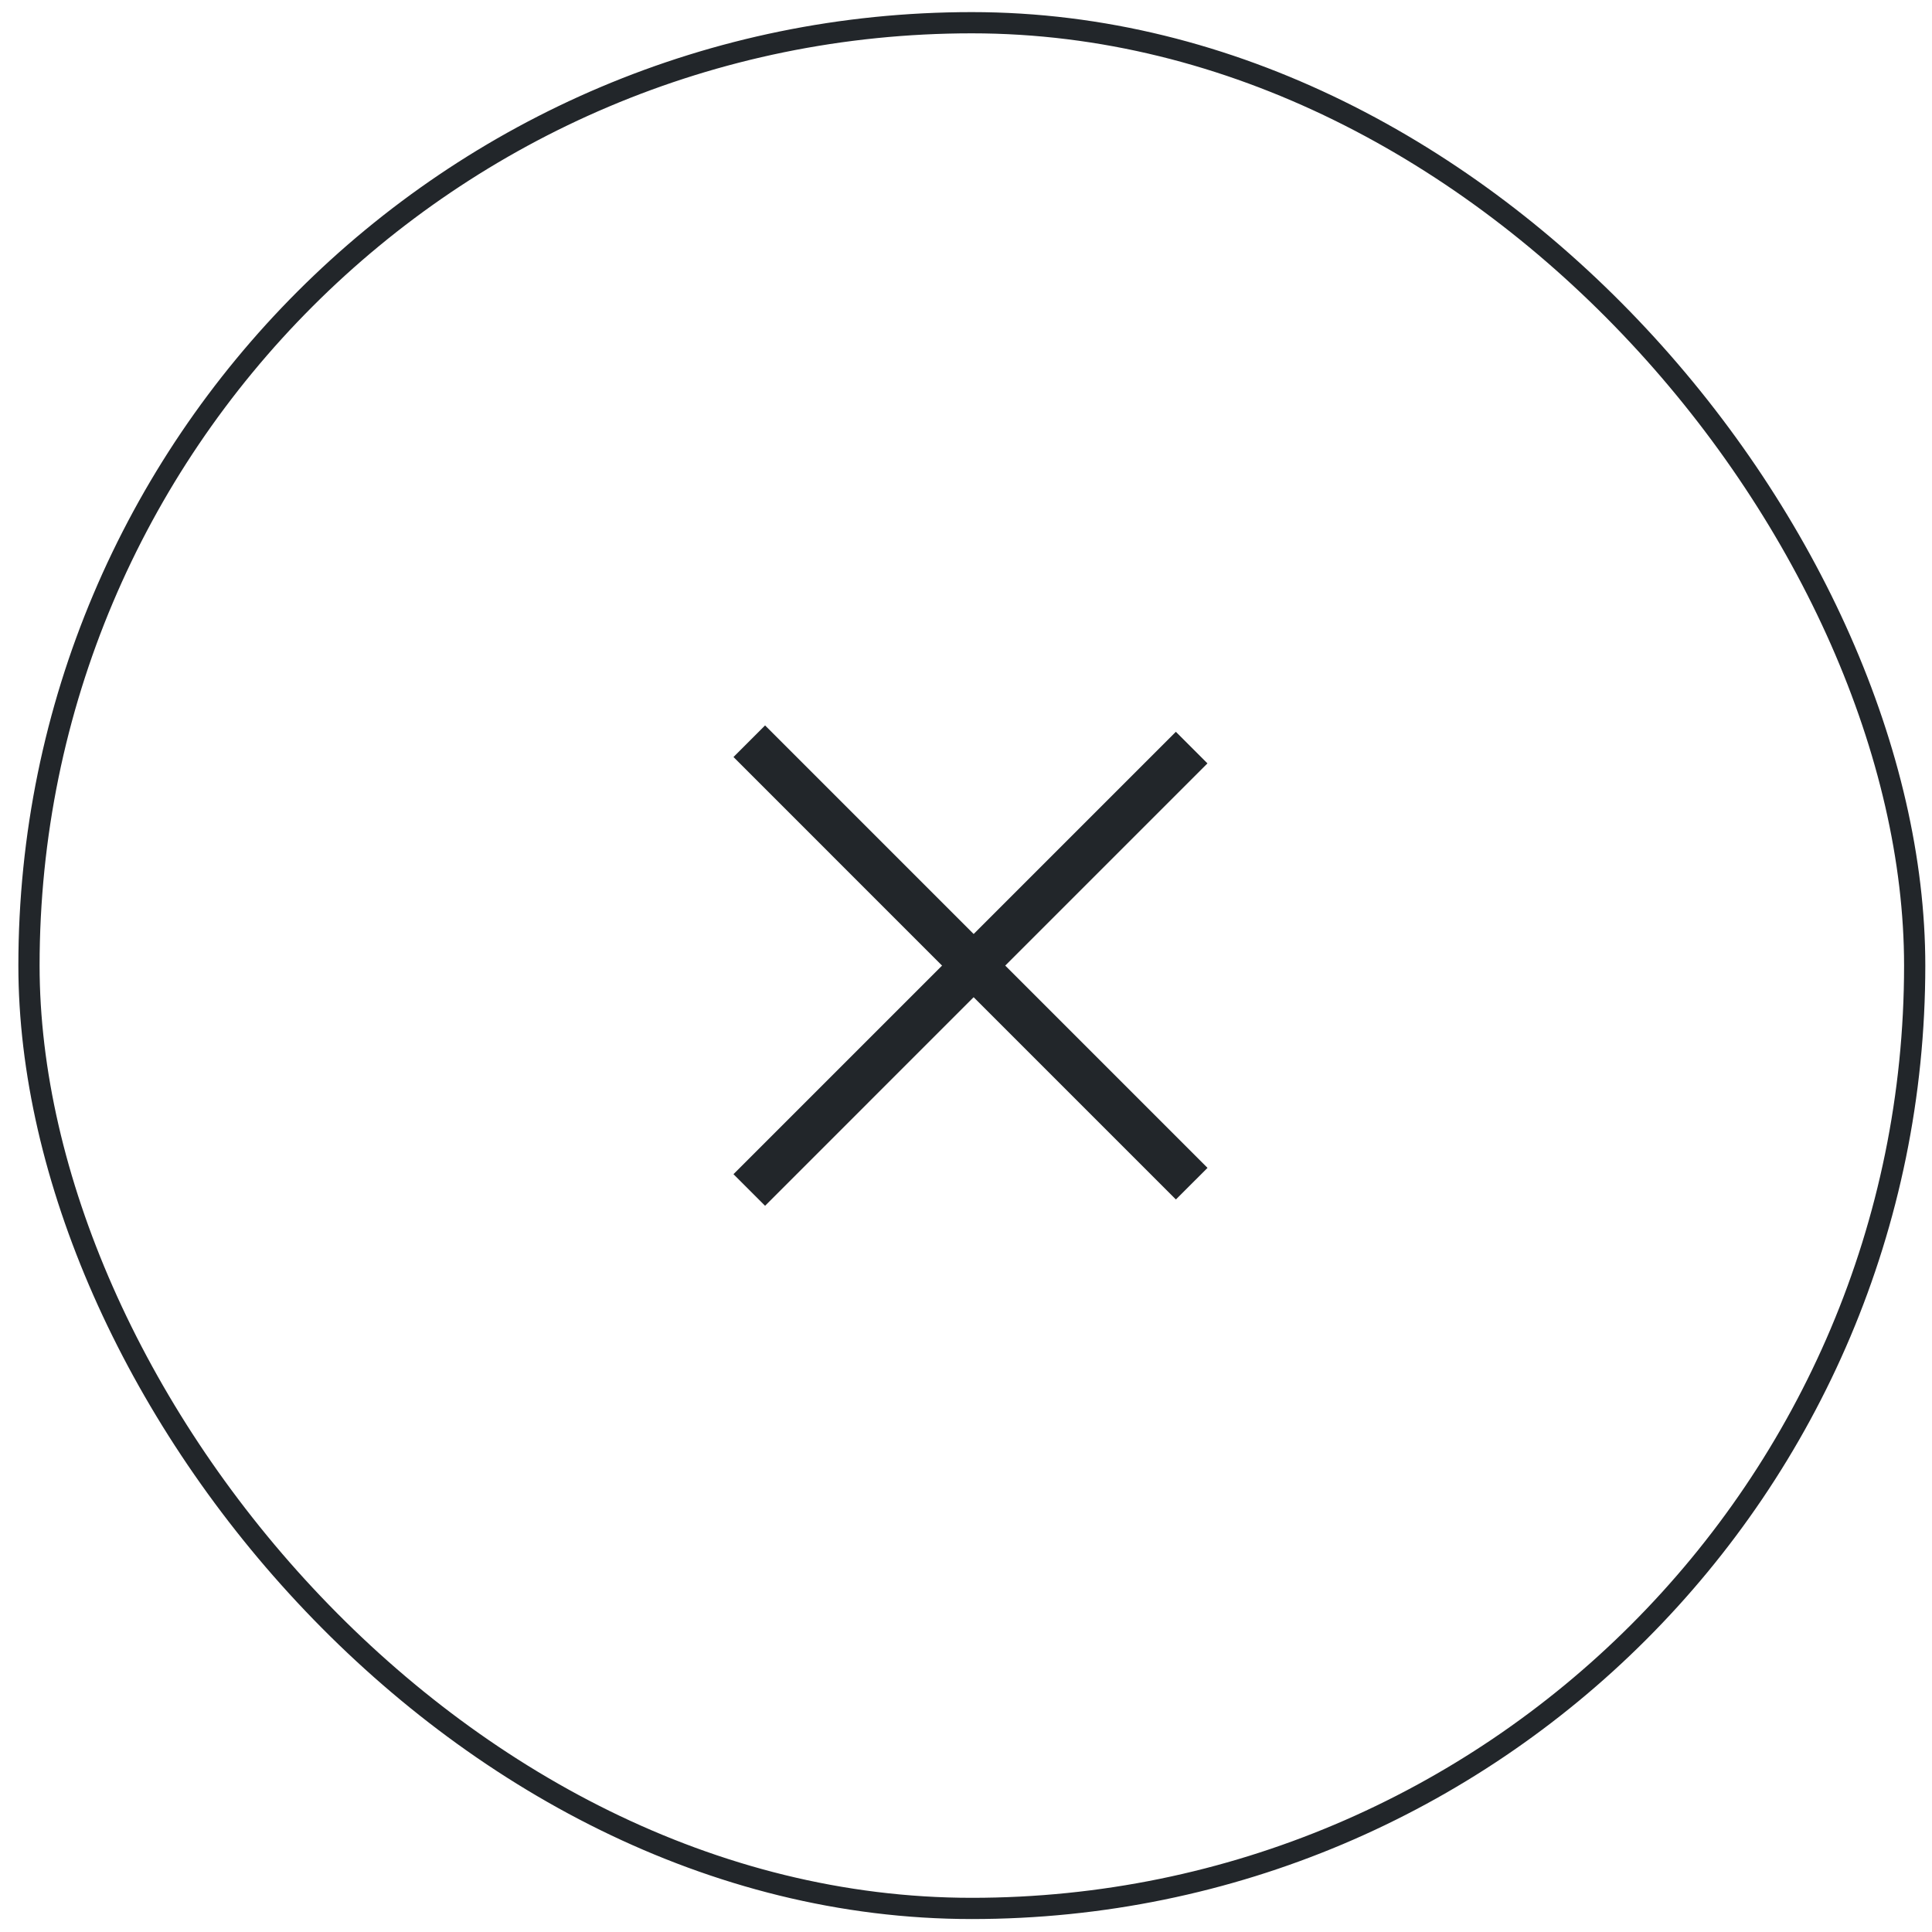 <svg width="75" height="75" viewBox="0 0 75 75" fill="none" xmlns="http://www.w3.org/2000/svg">
<line x1="29.087" y1="28.774" x2="46.262" y2="45.95" stroke="#22262A" stroke-width="1.735"/>
<line y1="-0.868" x2="24.29" y2="-0.868" transform="matrix(0.707 -0.707 -0.707 -0.707 28.473 45.581)" stroke="#22262A" stroke-width="1.735"/>
<rect x="1.125" y="0.882" width="73.203" height="73.203" rx="36.602" stroke="#22262A" stroke-width="0.824"/>
</svg>
